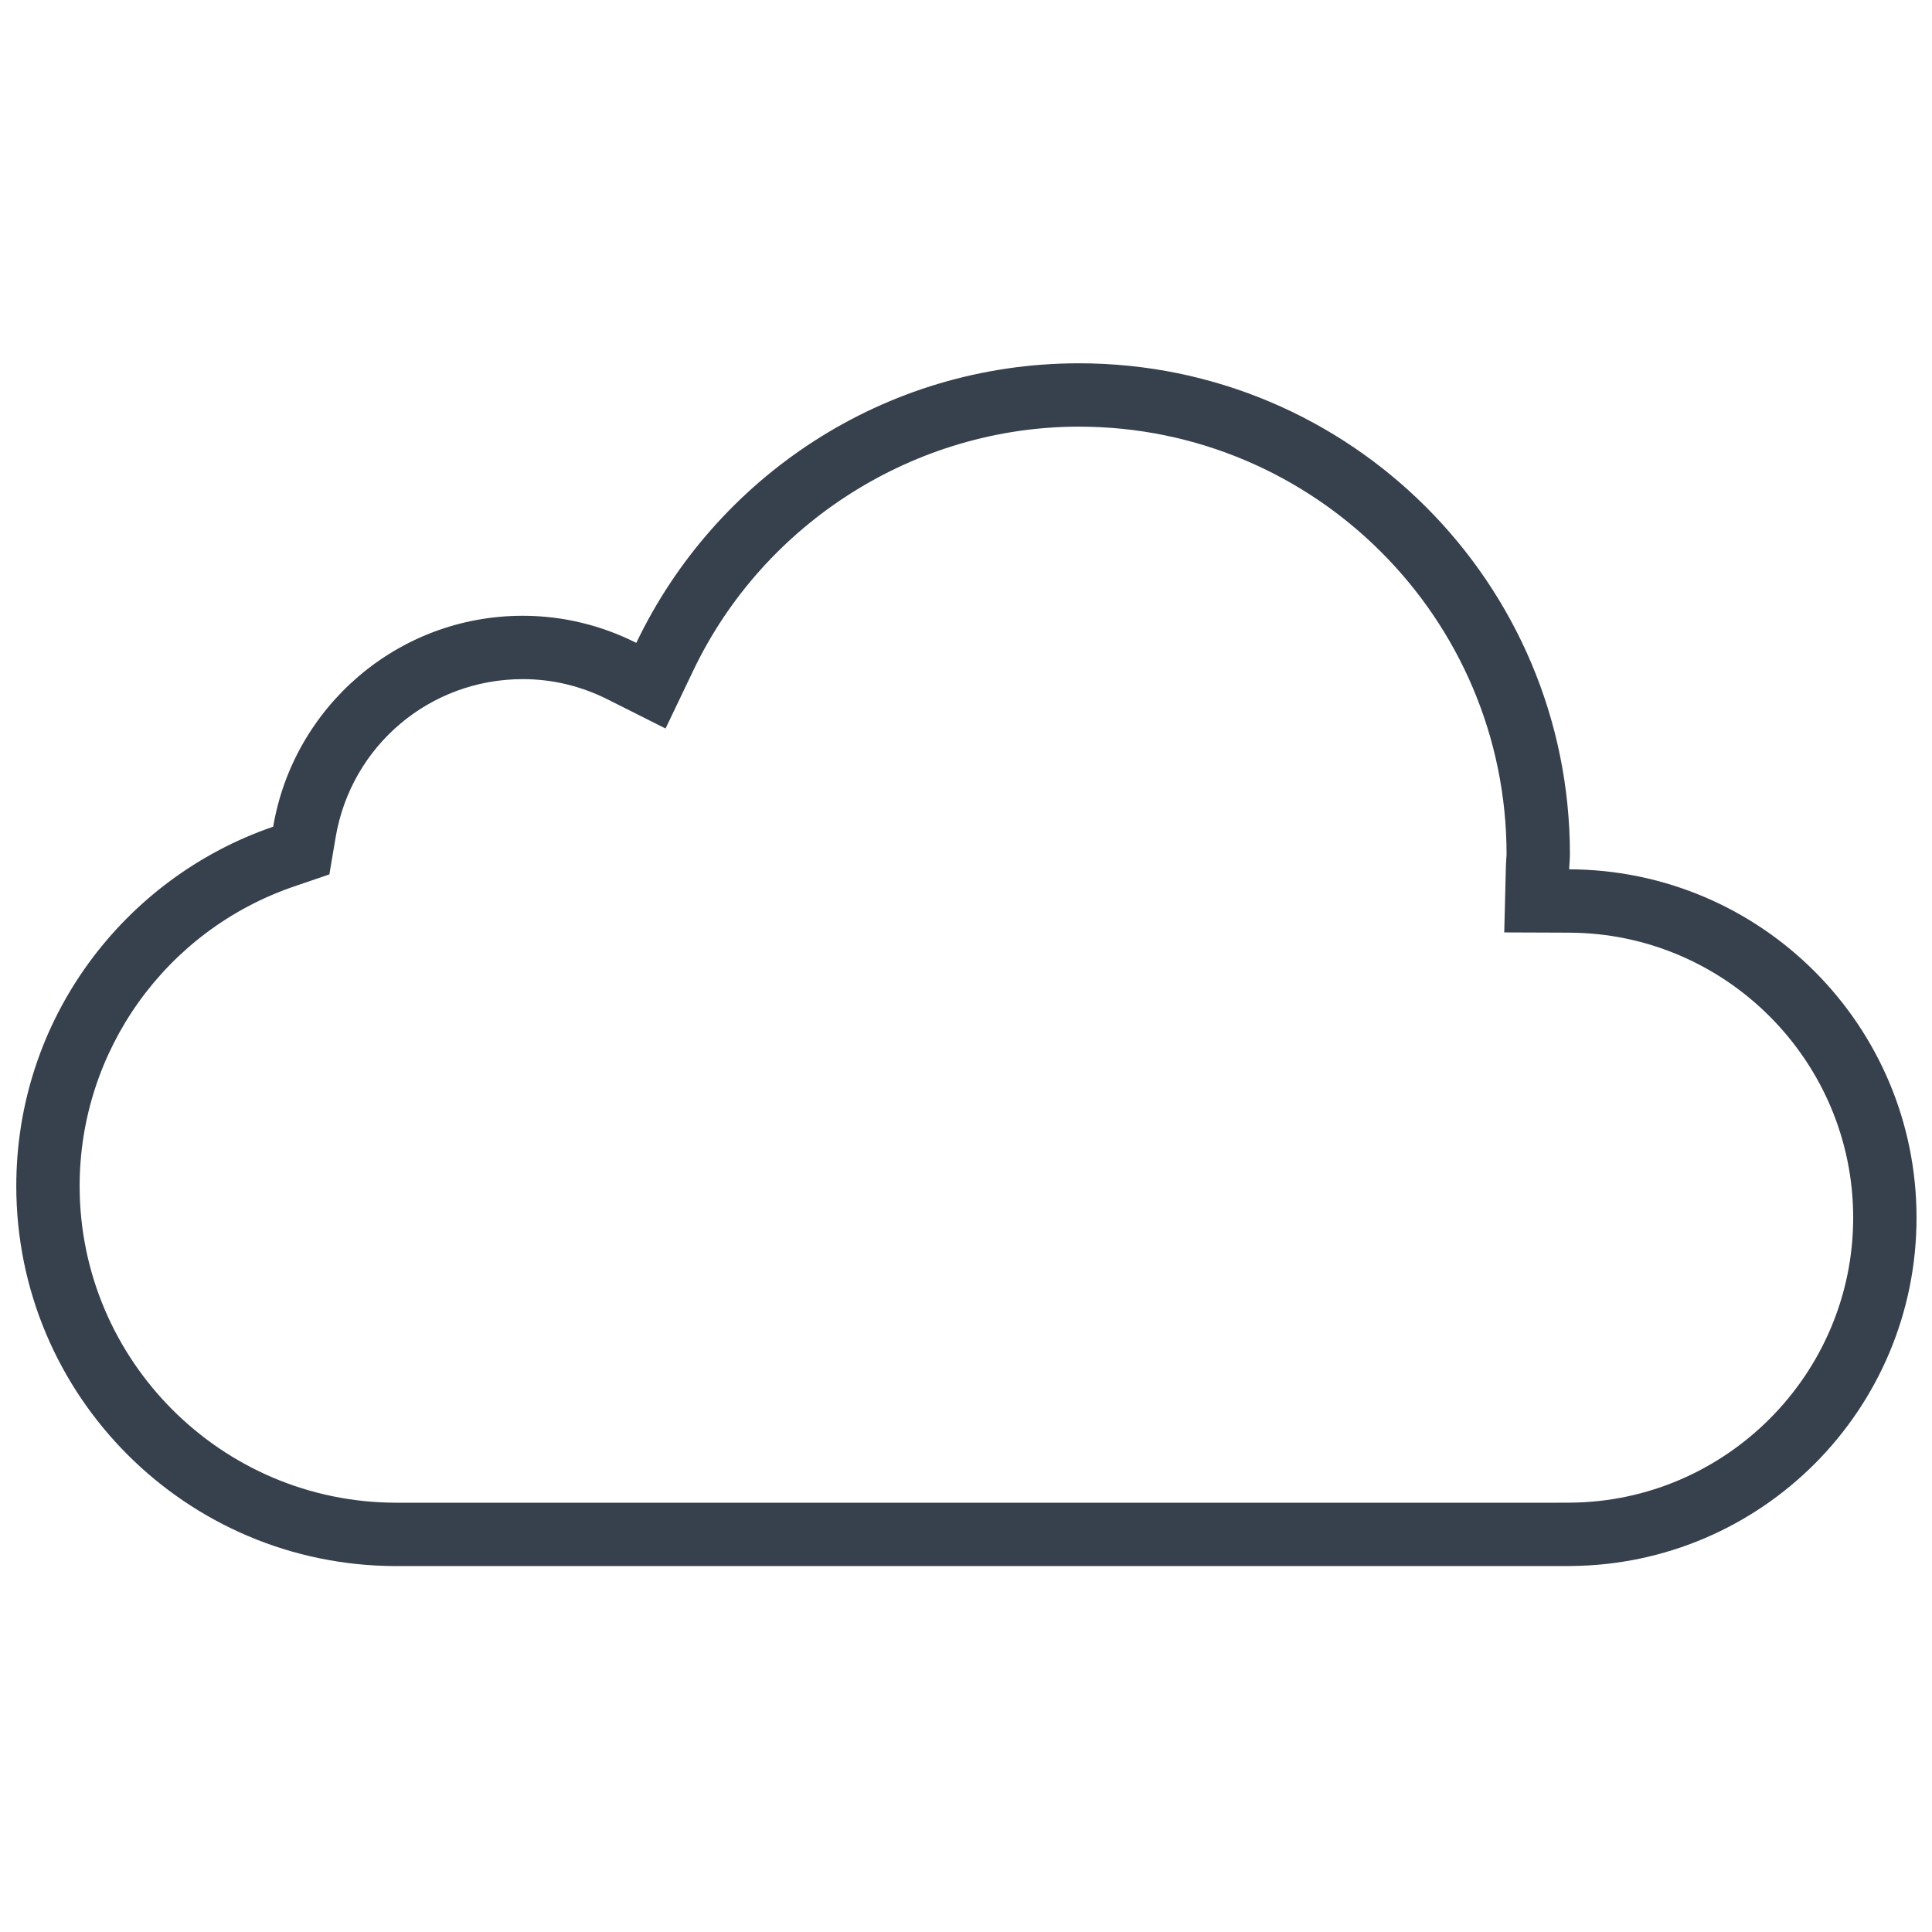 <?xml version="1.0" ?><!DOCTYPE svg  PUBLIC '-//W3C//DTD SVG 1.1//EN'  'http://www.w3.org/Graphics/SVG/1.1/DTD/svg11.dtd'><svg enable-background="new 0 0 512 512" height="512px" id="Layer_1" version="1.1" viewBox="0 0 512 512" width="512px" xml:space="preserve" xmlns="http://www.w3.org/2000/svg" xmlns:xlink="http://www.w3.org/1999/xlink"><path d="M285.928,113.067c62.492,0,113.327,50.827,113.327,113.327c0,0.344-0.041,0.705-0.066,1.049  c-0.049,0.836-0.107,1.672-0.123,2.525l-0.426,17.133l17.159,0.065c41.53,0.115,75.313,34.005,75.313,75.535  c0,41.415-33.718,75.305-75.157,75.518l-3.664,0.016H104.977c-46.244-0.049-83.872-37.693-83.872-83.929  c0-35.825,22.806-67.714,56.737-79.356l9.444-3.229l1.664-9.838c4.115-24.282,24.97-41.907,49.588-41.907  c7.846,0,15.428,1.82,22.536,5.394l15.306,7.689l7.386-15.444C202.531,138.398,242.635,113.067,285.928,113.067 M285.928,96.277  c-51.778,0-96.358,30.315-117.303,74.092c-9.059-4.558-19.256-7.182-30.086-7.182c-33.233,0-60.762,24.184-66.14,55.893  C32.82,232.657,4.316,270.104,4.316,314.307c0,55.597,45.063,100.669,100.644,100.718h311.084v-0.016  c50.777-0.263,91.856-41.481,91.856-92.308c0-50.909-41.177-92.177-92.053-92.324c0.033-1.344,0.197-2.639,0.197-3.984  C416.044,154.532,357.79,96.277,285.928,96.277L285.928,96.277z" fill="#37404D"/></svg>